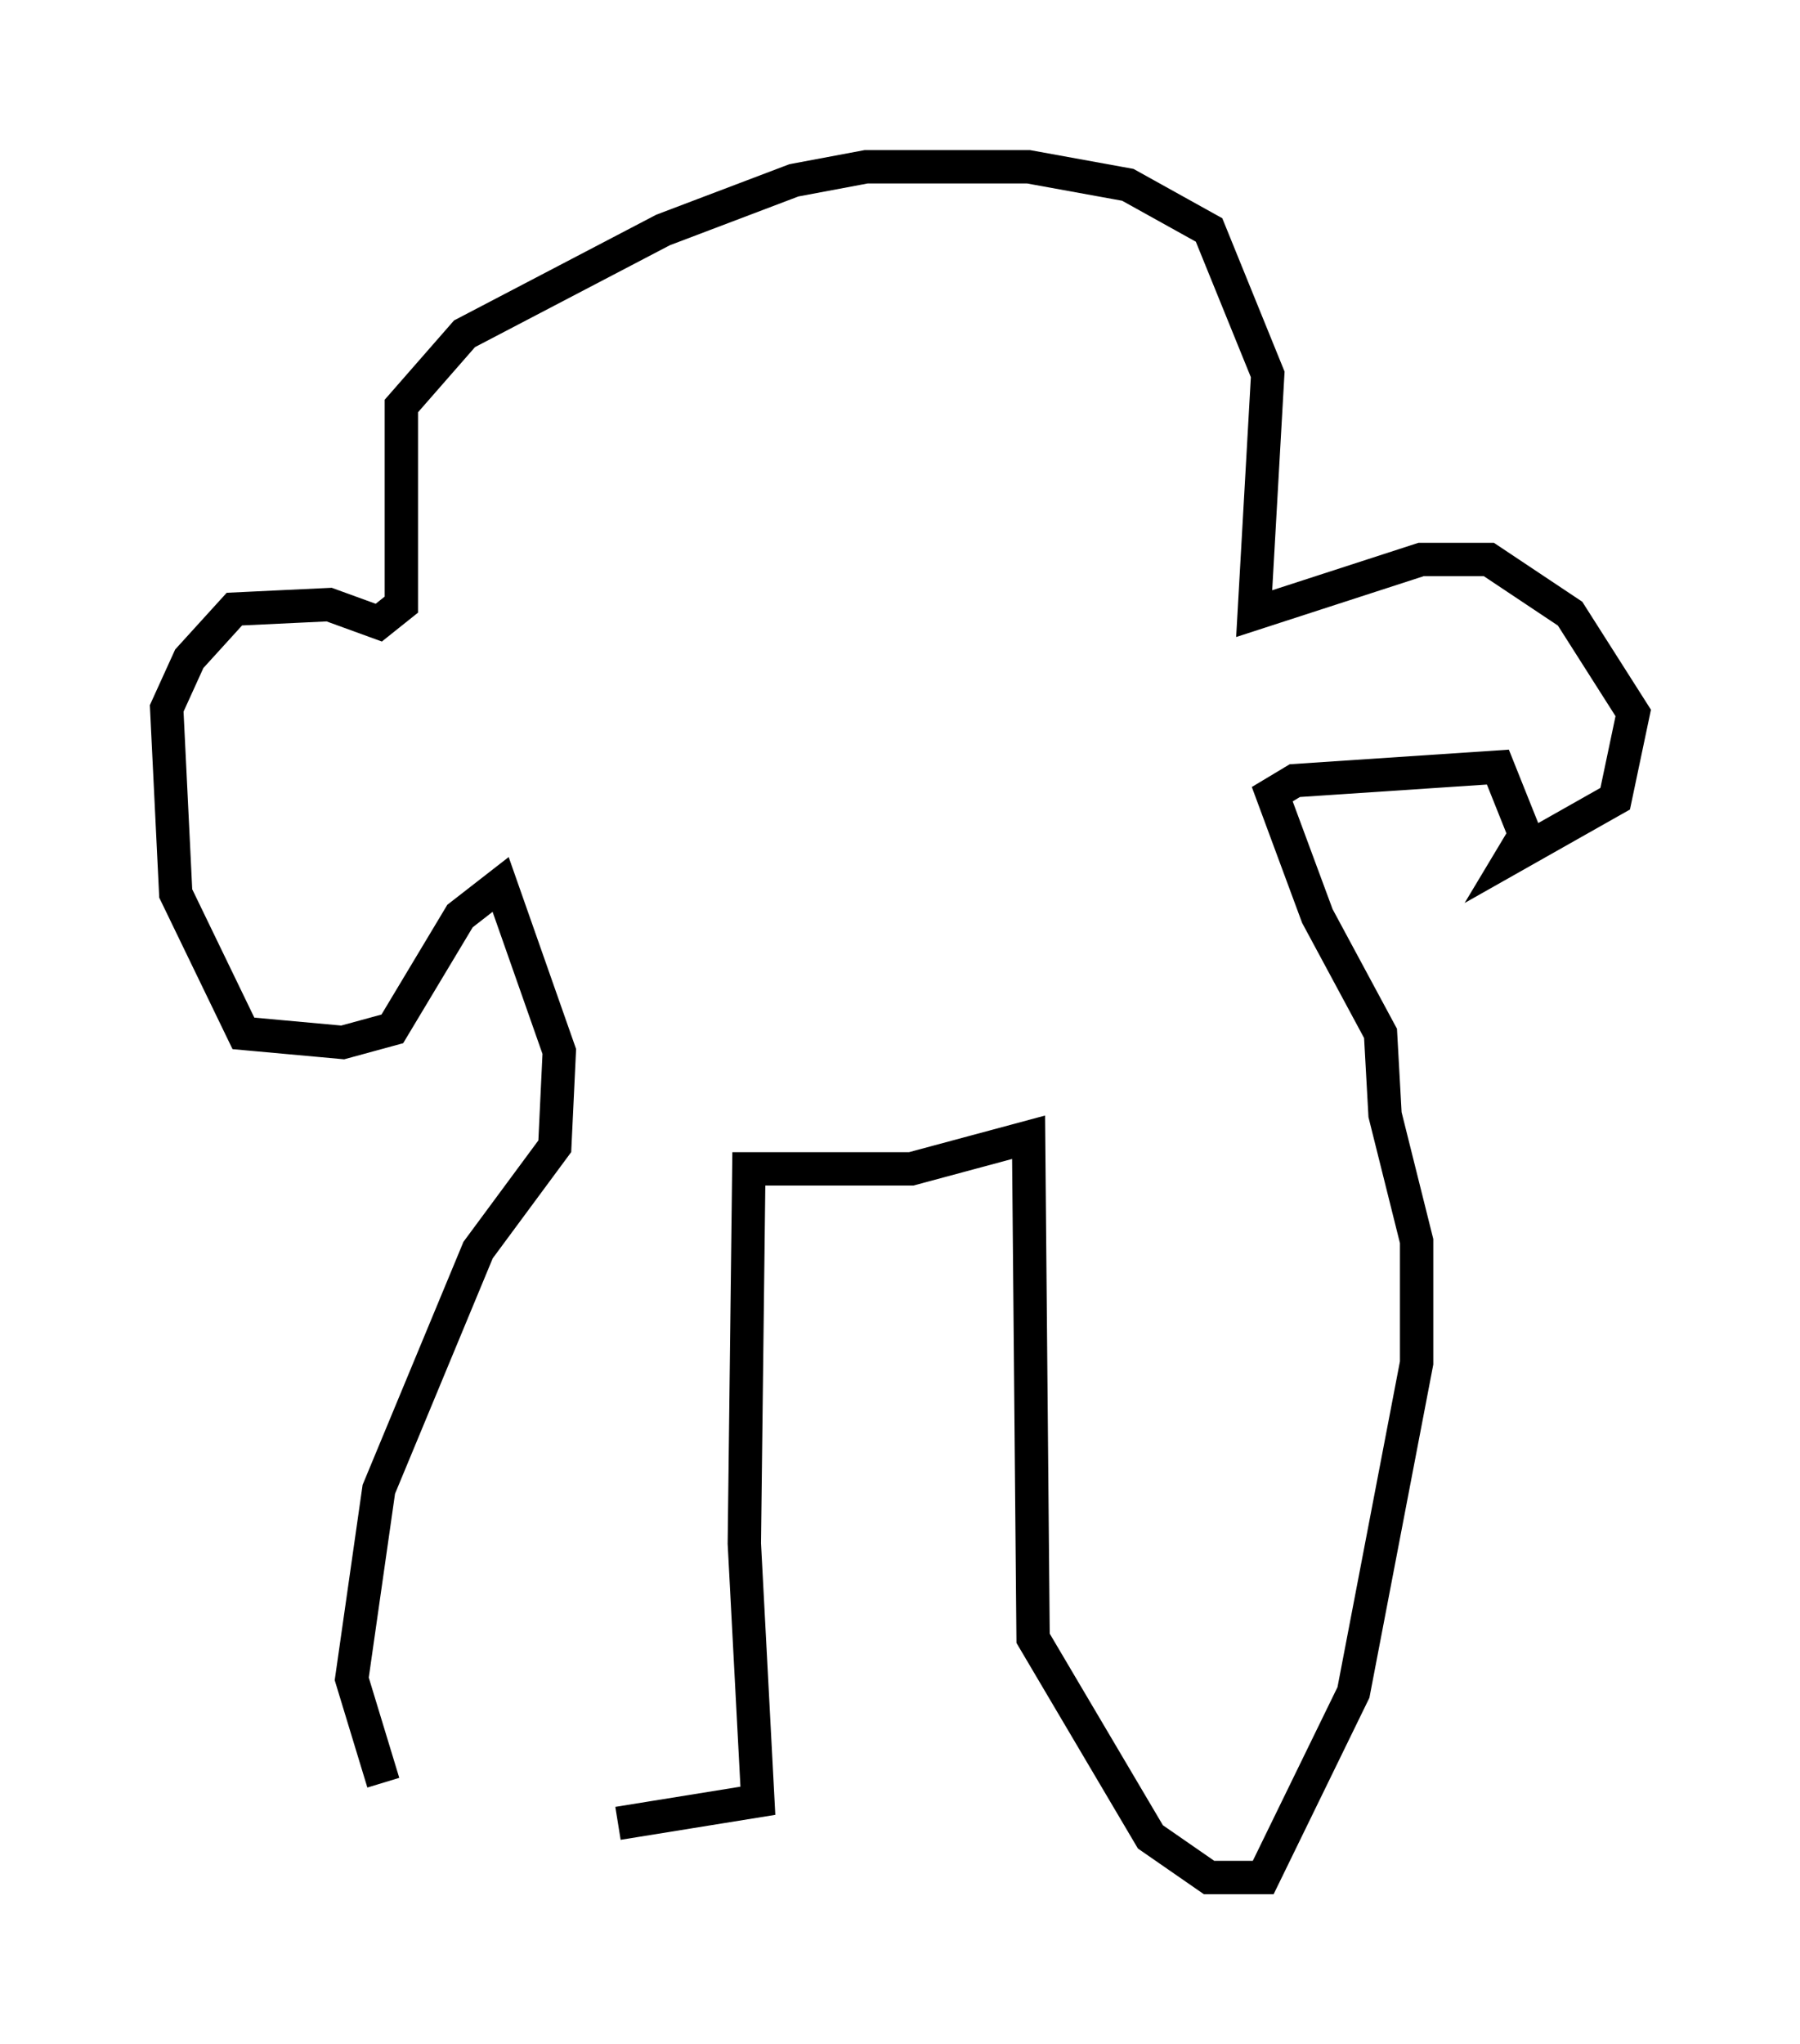<?xml version="1.0" encoding="utf-8" ?>
<svg baseProfile="full" height="61.285" version="1.1" width="53.978" xmlns="http://www.w3.org/2000/svg" xmlns:ev="http://www.w3.org/2001/xml-events" xmlns:xlink="http://www.w3.org/1999/xlink"><defs /><rect fill="white" height="61.285" width="53.978" x="0" y="0" /><path d="M11.766, 54.661 m6.766, 0.0 l4.195, -0.677 -0.406, -7.713 l0.135, -11.231 4.871, 0.0 l3.518, -0.947 0.135, 15.02 l3.518, 5.954 1.759, 1.218 l1.624, 0.0 2.706, -5.548 l1.894, -9.878 0.0, -3.654 l-0.947, -3.789 -0.135, -2.436 l-1.894, -3.518 -1.353, -3.654 l0.677, -0.406 6.089, -0.406 l0.812, 2.03 -0.406, 0.677 l3.112, -1.759 0.541, -2.571 l-1.894, -2.977 -2.436, -1.624 l-2.03, 0.0 -5.007, 1.624 l0.406, -7.172 -1.759, -4.33 l-2.436, -1.353 -2.977, -0.541 l-4.871, 0.0 -2.165, 0.406 l-3.924, 1.488 -5.954, 3.112 l-1.894, 2.165 0.0, 5.954 l-0.677, 0.541 -1.488, -0.541 l-2.842, 0.135 -1.353, 1.488 l-0.677, 1.488 0.271, 5.548 l2.03, 4.195 2.977, 0.271 l1.488, -0.406 2.03, -3.383 l1.218, -0.947 1.759, 5.007 l-0.135, 2.842 -2.3, 3.112 l-2.977, 7.172 -0.812, 5.683 l0.947, 3.112 " fill="none" stroke="black" stroke-width="1" /></svg>